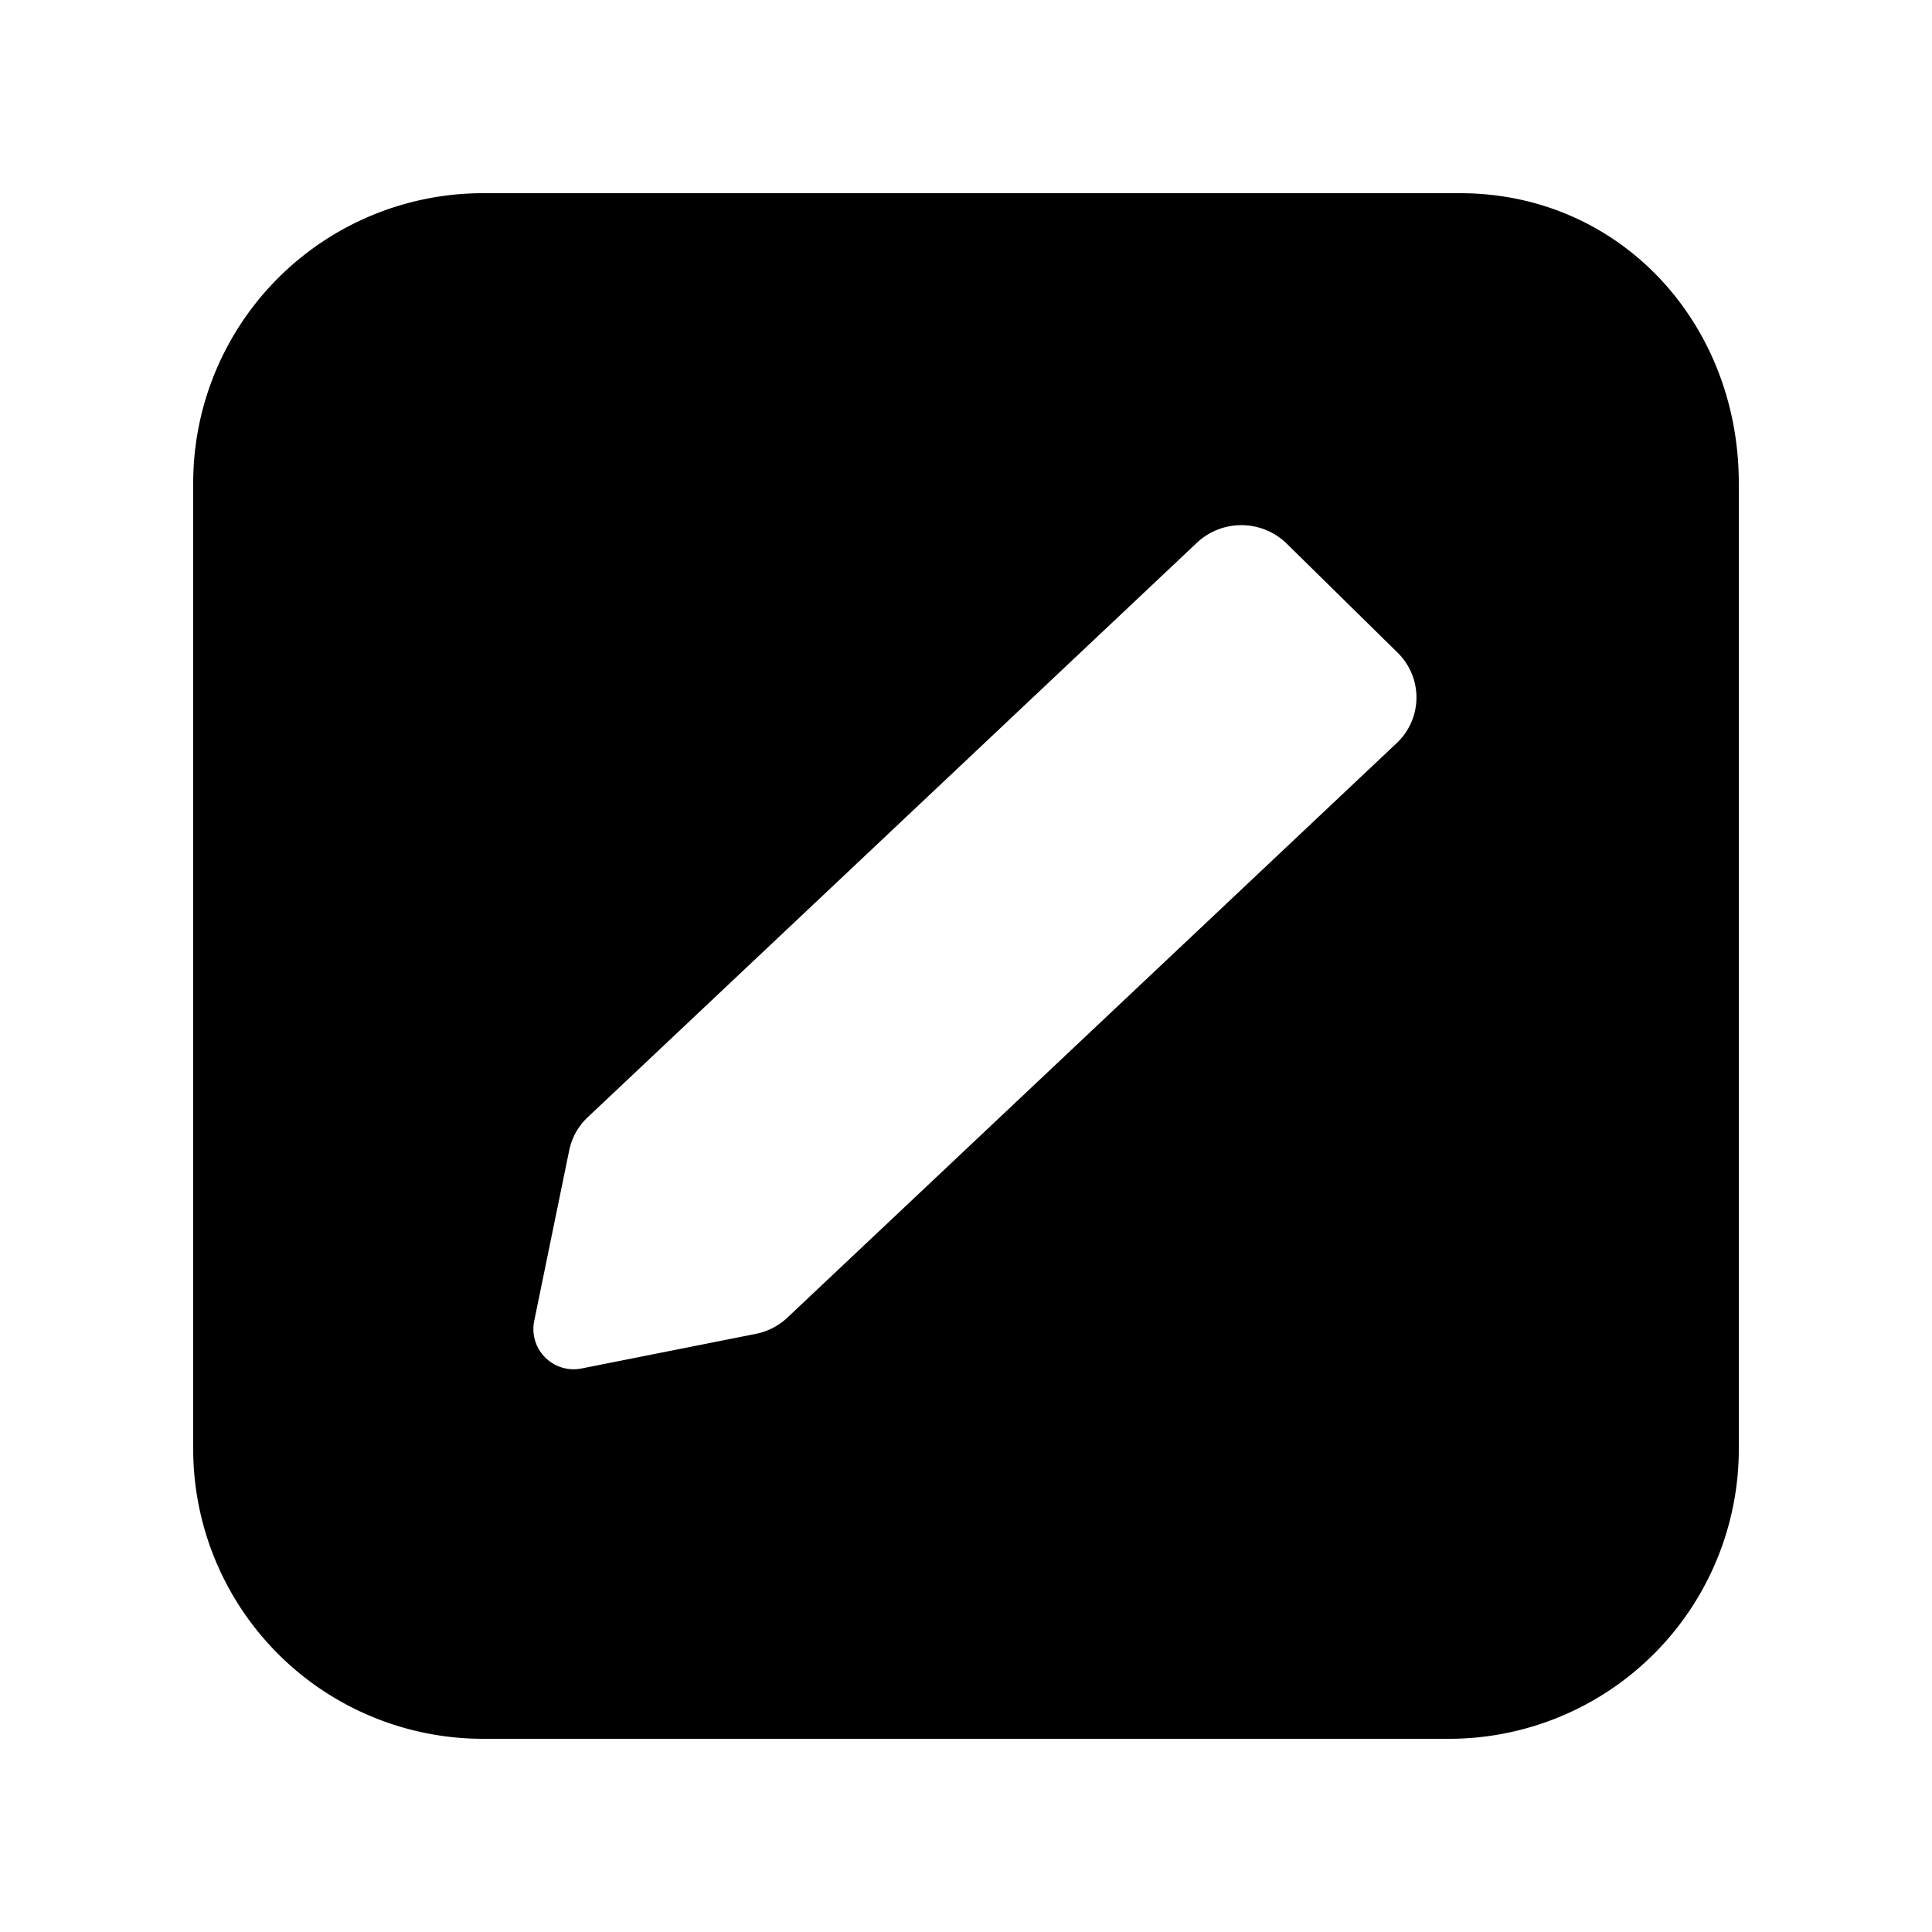 <svg xmlns="http://www.w3.org/2000/svg" fill="none" viewBox="0 0 24 24">
  <path fill="#000" fill-rule="evenodd" d="M21.6 6c0-1.988-1.476-3.6-3.464-3.6H6A3.6 3.6 0 0 0 2.4 6v12A3.6 3.6 0 0 0 6 21.6h12a3.6 3.6 0 0 0 3.6-3.6V6Zm-6.744.754a.807.807 0 0 1 1.129 0l1.377 1.354a.778.778 0 0 1 0 1.112l-7.567 7.135a.802.802 0 0 1-.407.215L7.223 17a.5.5 0 0 1-.587-.59l.435-2.12a.783.783 0 0 1 .218-.4l7.567-7.136Z" clip-rule="evenodd"/>
</svg>
